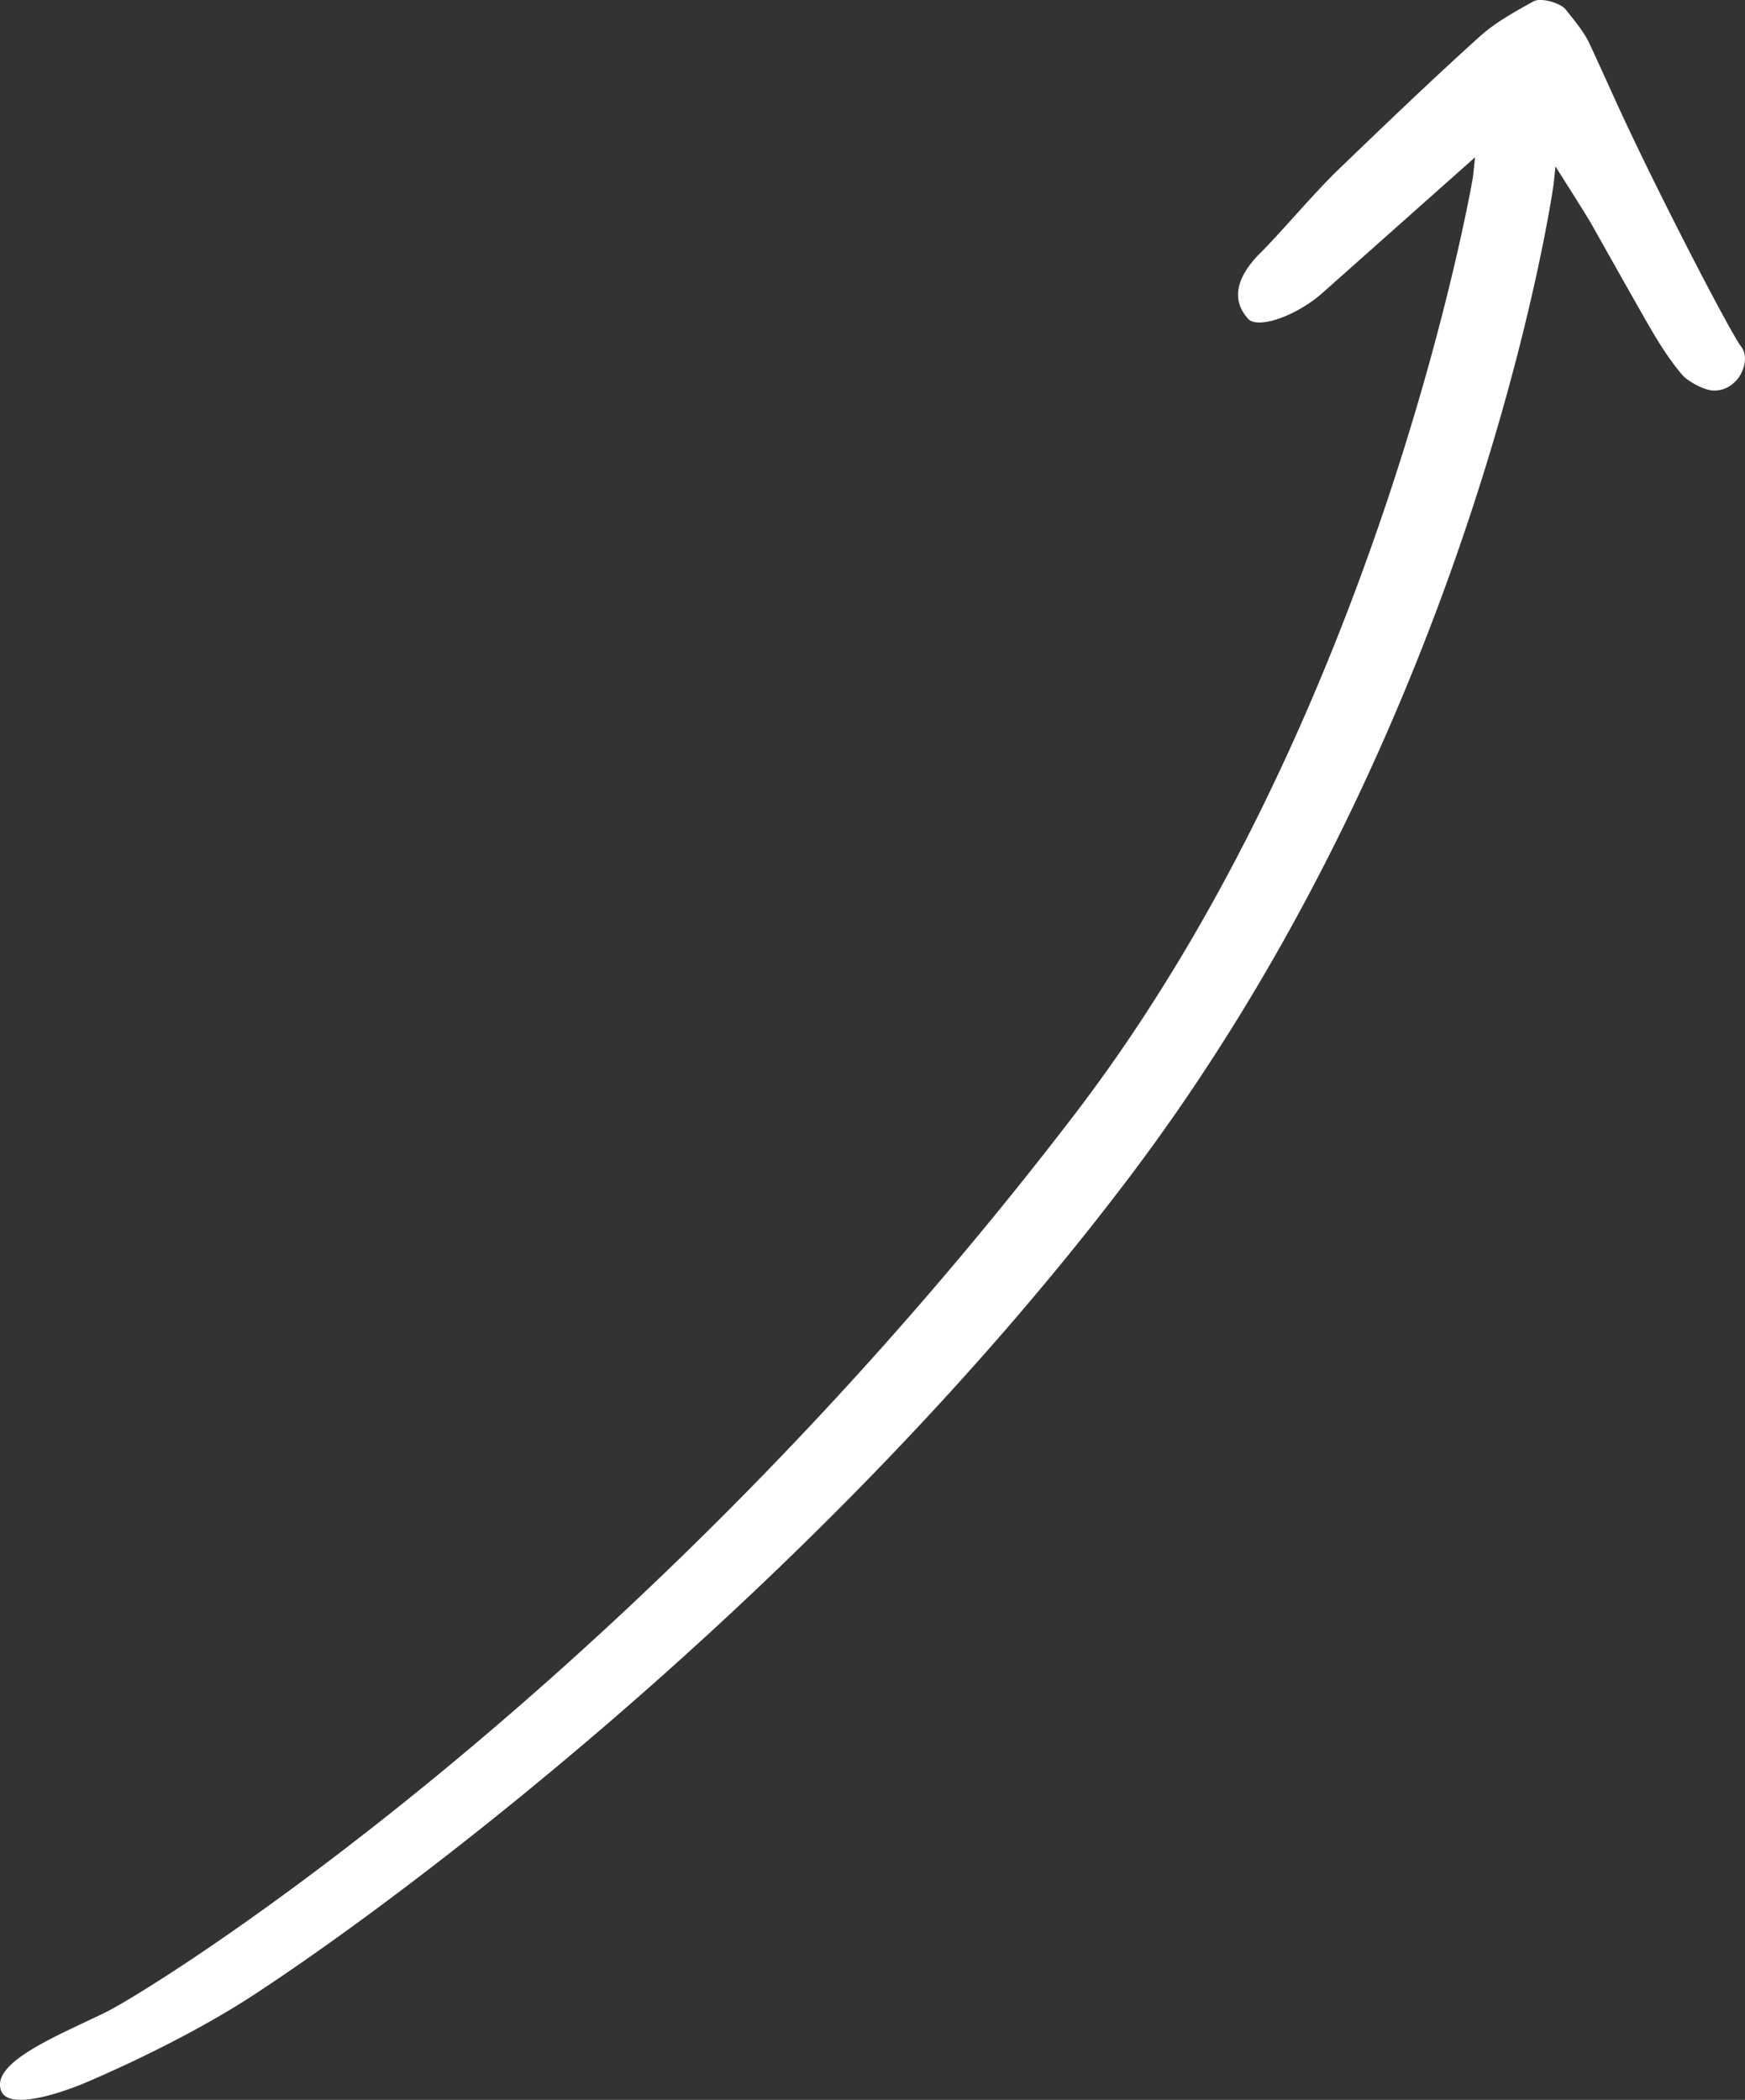 <svg xmlns="http://www.w3.org/2000/svg" width="64" height="77" viewBox="0 0 64 77">
  <rect x="0" y="0" width="64" height="77" fill="#333333" stroke="none"/>
  <path fill="#FFF" fill-rule="evenodd" d="M.038 76.658c-.377-1.05 2.118-2.026 3.857-2.88 1.737-.857 19.295-11.71 35.53-32.93C50.656 26.162 54.002 6.612 54.023 6.494l.076-.726-5.592 4.971c-.7.62-1.696 1.087-2.317 1.087-.133 0-.31-.022-.405-.127-.788-.86-.195-1.792.44-2.423.725-.72 1.988-2.217 2.857-3.053 1.603-1.542 3.418-3.29 5.205-4.898.543-.49 1.238-.876 1.91-1.25a.521.521 0 0 1 .29-.076c.372 0 .807.185.933.345l.11.138c.29.363.59.736.768 1.12.335.722.663 1.448.992 2.171 1.324 2.917 4.13 8.358 4.57 8.939.3.394.05.98-.148 1.205-.241.273-.519.406-.849.406-.405-.01-.992-.376-1.155-.565-.463-.537-.852-1.165-1.137-1.651-.391-.664-2.167-3.827-2.167-3.827-.136-.26-1.355-2.175-1.355-2.175l-.066.634c-.028.231-2.799 19.586-15.613 36.496-10.852 14.32-25.578 25.667-32.039 29.9-1.881 1.232-4.258 2.41-6.225 3.248 0 0-2.744 1.18-3.069.274"/>
</svg>
